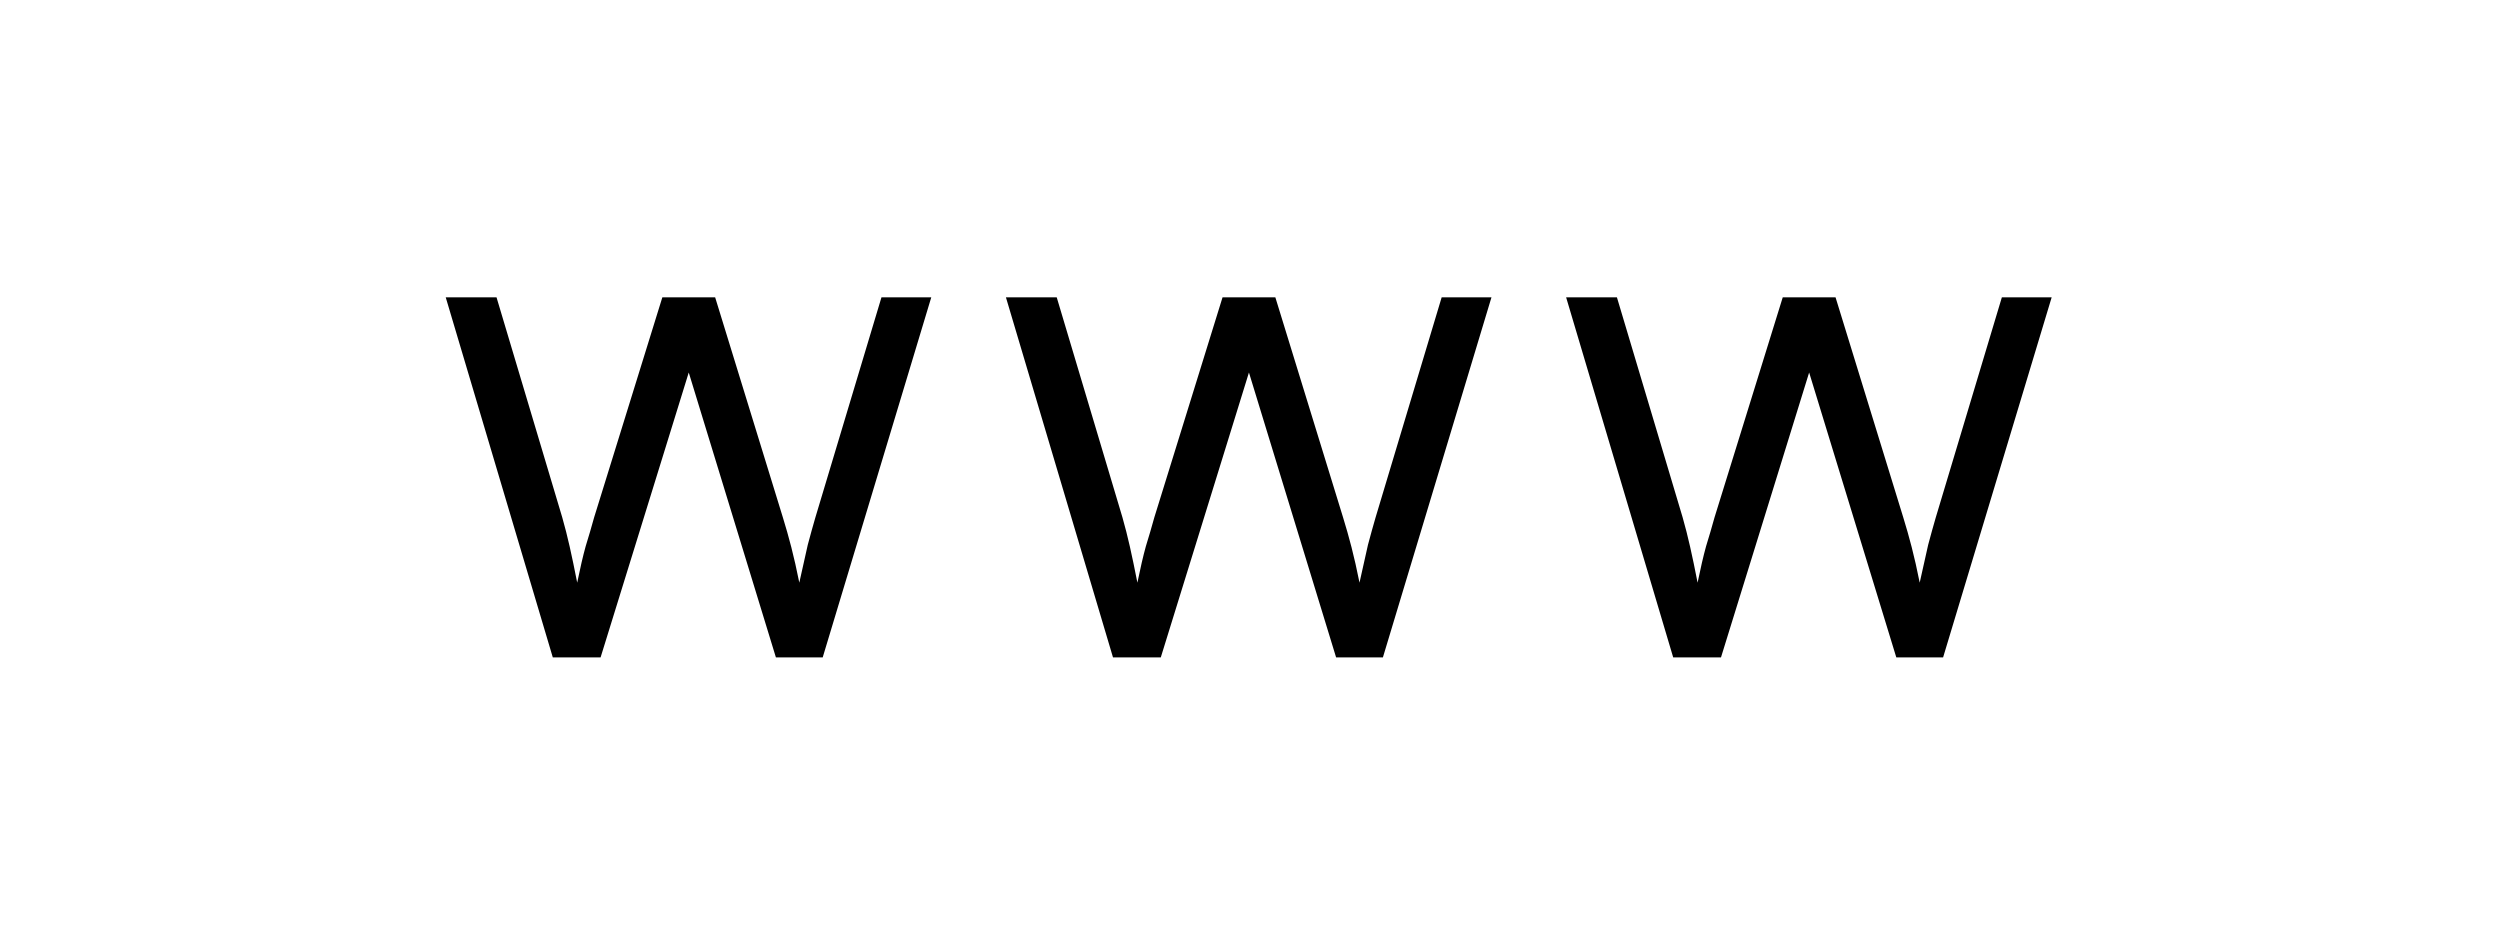 <svg width="251" height="93" viewBox="0 0 251 93" fill="none" xmlns="http://www.w3.org/2000/svg">
<path d="M55.5 66L44.75 29.85H49.85L56.45 51.95C56.717 52.883 56.967 53.867 57.2 54.9C57.433 55.933 57.683 57.133 57.95 58.5C58.25 57.033 58.533 55.817 58.8 54.85C59.1 53.883 59.383 52.917 59.65 51.95L66.5 29.85H71.8L78.6 51.95C78.9 52.917 79.183 53.917 79.45 54.95C79.717 55.983 79.983 57.167 80.25 58.5C80.583 56.967 80.867 55.7 81.1 54.7C81.367 53.7 81.617 52.8 81.85 52L88.5 29.85H93.5L82.6 66H77.9L69.15 37.4L60.3 66H55.5ZM111.744 66L100.994 29.85H106.094L112.694 51.95C112.961 52.883 113.211 53.867 113.444 54.9C113.677 55.933 113.927 57.133 114.194 58.5C114.494 57.033 114.777 55.817 115.044 54.85C115.344 53.883 115.627 52.917 115.894 51.95L122.744 29.85H128.044L134.844 51.95C135.144 52.917 135.427 53.917 135.694 54.95C135.961 55.983 136.227 57.167 136.494 58.5C136.827 56.967 137.111 55.7 137.344 54.7C137.611 53.7 137.861 52.8 138.094 52L144.744 29.85H149.744L138.844 66H134.144L125.394 37.4L116.544 66H111.744ZM167.988 66L157.238 29.85H162.338L168.938 51.95C169.205 52.883 169.455 53.867 169.688 54.9C169.922 55.933 170.172 57.133 170.438 58.5C170.738 57.033 171.022 55.817 171.288 54.85C171.588 53.883 171.872 52.917 172.138 51.95L178.988 29.85H184.288L191.088 51.95C191.388 52.917 191.672 53.917 191.938 54.95C192.205 55.983 192.472 57.167 192.738 58.5C193.072 56.967 193.355 55.7 193.588 54.7C193.855 53.7 194.105 52.8 194.338 52L200.988 29.85H205.988L195.088 66H190.388L181.638 37.4L172.788 66H167.988Z" fill="black"/>
</svg>
